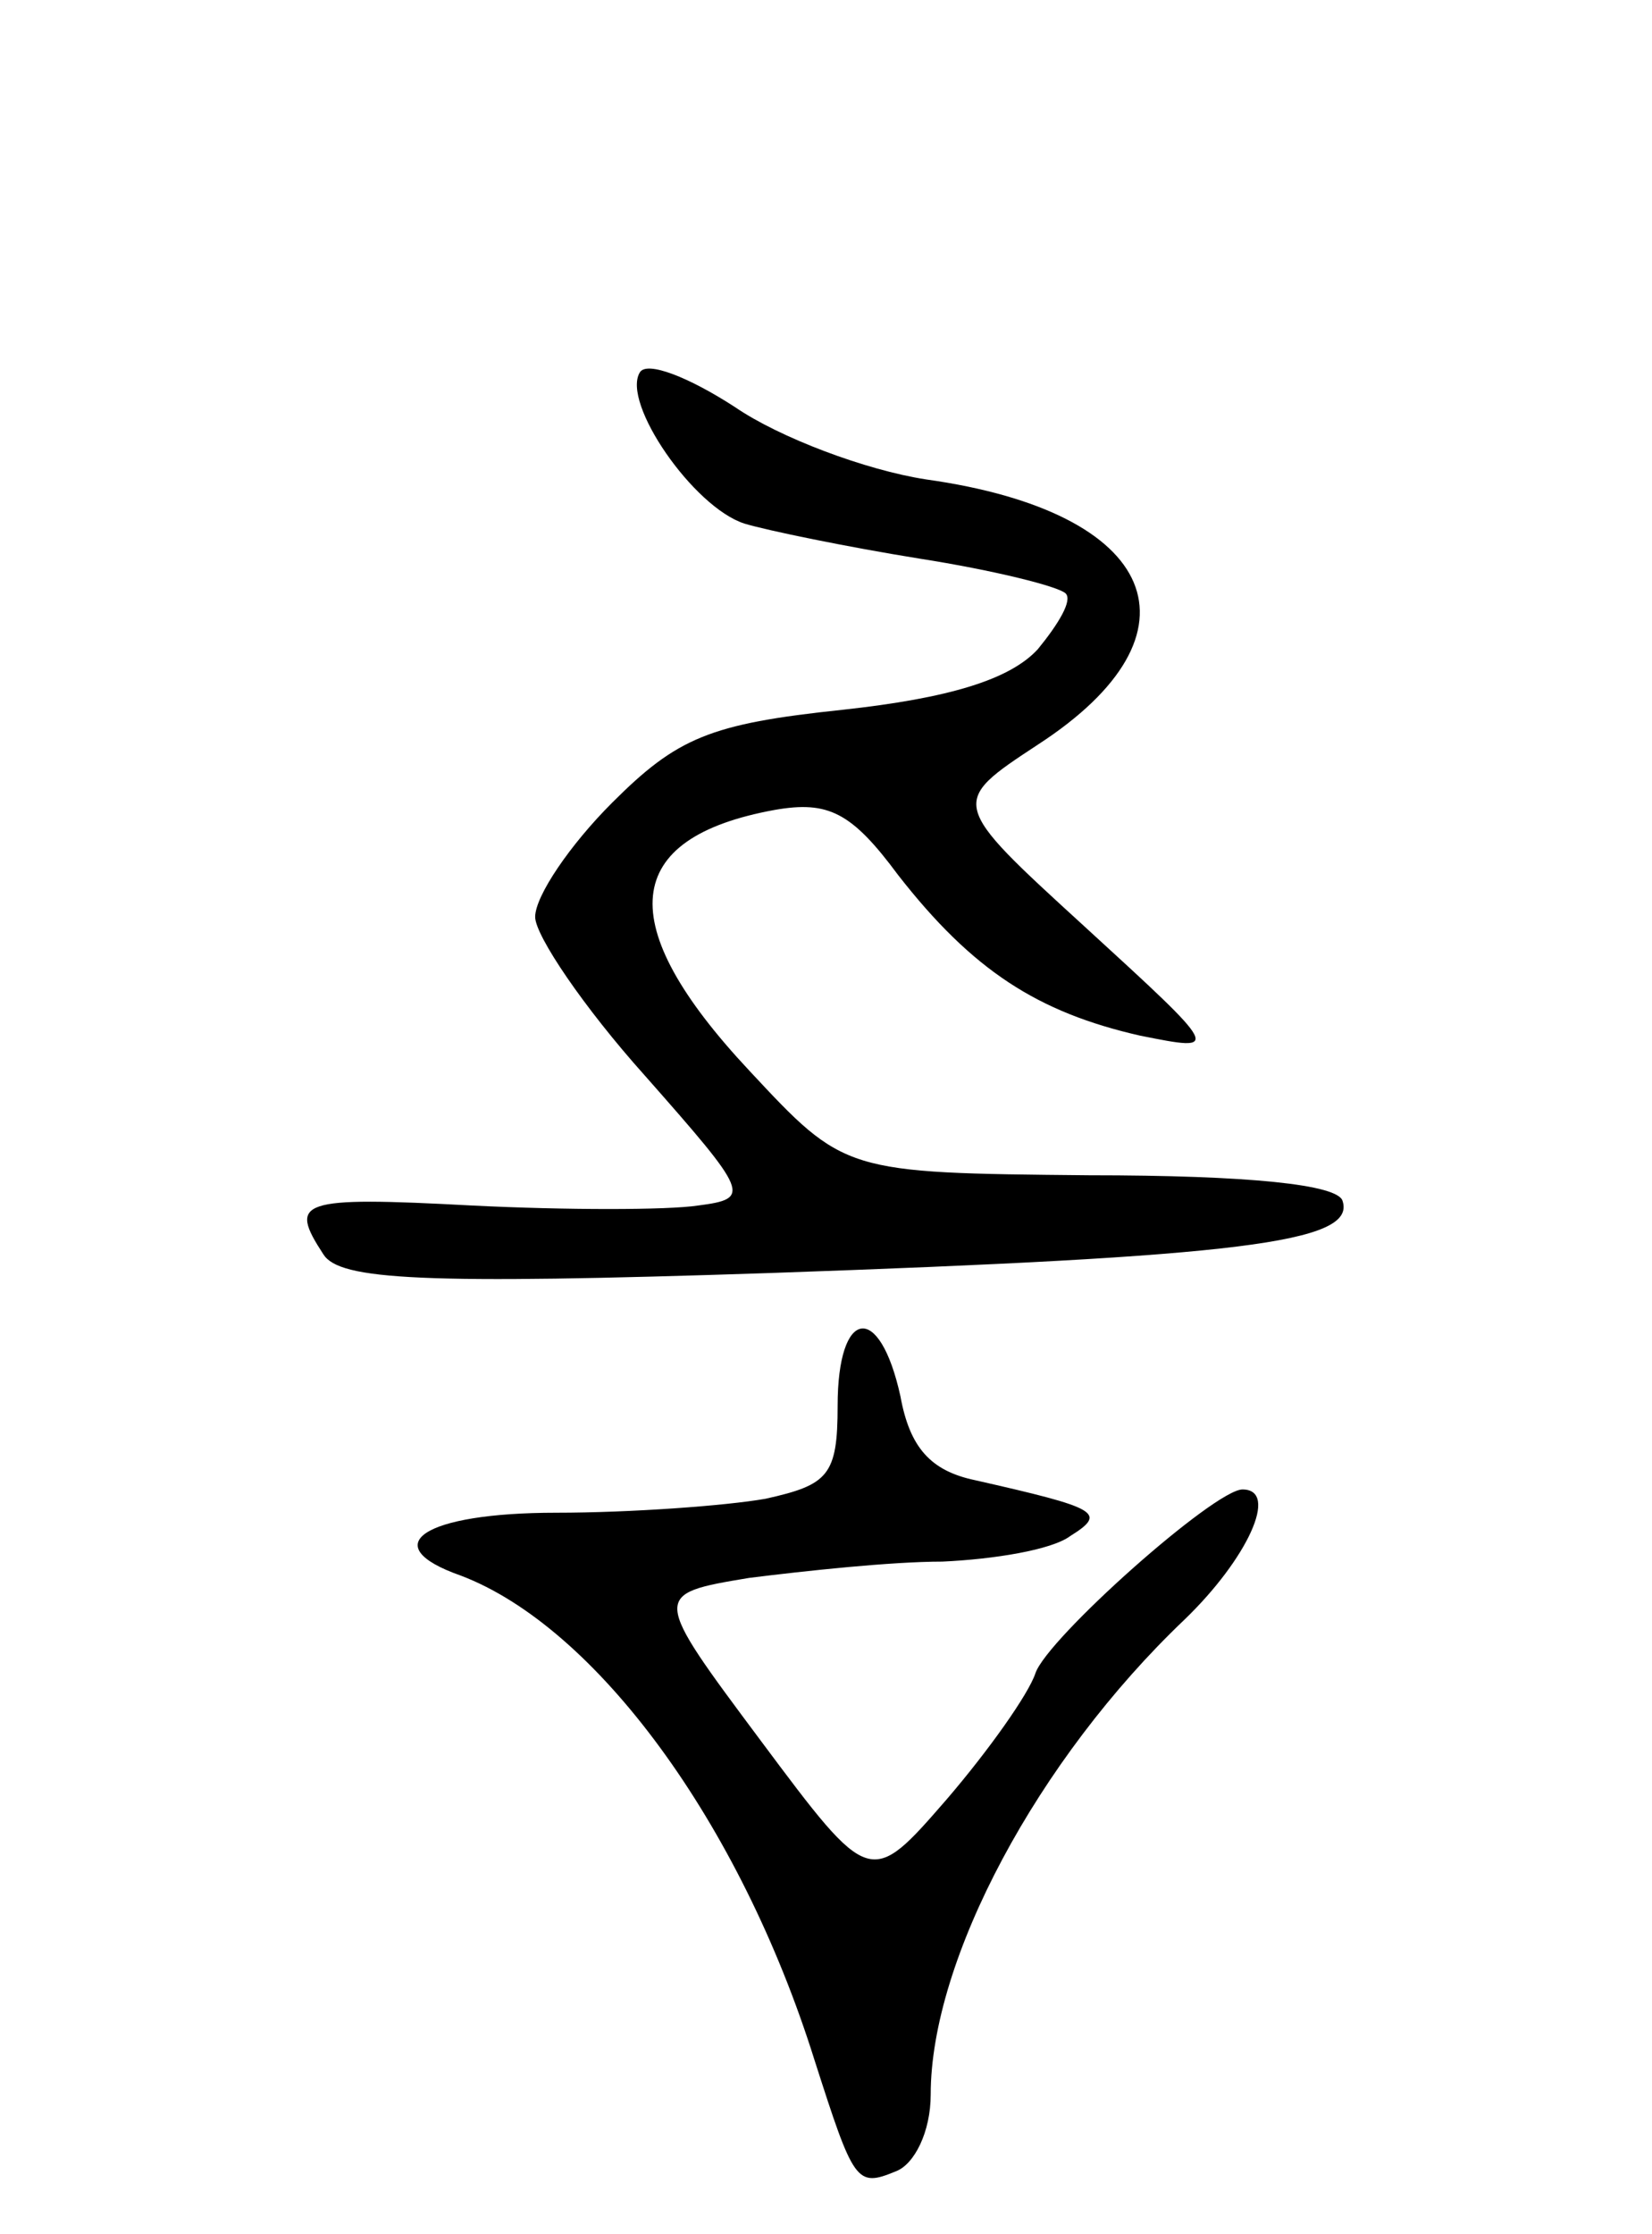 <svg version="1.0" xmlns="http://www.w3.org/2000/svg"
 width="71pt" height="96pt" viewBox="0 0 71 96"
 preserveAspectRatio="xMidYMid meet">
<g transform="translate(0,96) scale(0.1,-0.1)"
fill="#000000" stroke="none">
<path d="M275 800 c-8 -13 23 -58 45 -65 10 -3 44 -10 75 -15 32 -5 60 -12 63
-15 3 -3 -3 -13 -12 -24 -12 -13 -38 -21 -84 -26 -57 -6 -71 -12 -99 -40 -18
-18 -33 -40 -33 -49 0 -8 21 -39 47 -68 45 -51 46 -53 23 -56 -13 -2 -57 -2
-97 0 -75 4 -79 2 -64 -21 7 -11 42 -13 192 -8 201 7 252 13 246 31 -2 7 -40
11 -109 11 -105 1 -105 1 -146 45 -59 63 -55 100 11 112 23 4 33 -1 53 -28 32
-41 60 -59 104 -69 35 -7 35 -7 -24 47 -58 53 -58 53 -20 78 74 48 52 100 -48
114 -26 4 -63 18 -82 31 -20 13 -38 20 -41 15z"/>
<path d="M360 356 c0 -30 -4 -34 -31 -40 -17 -3 -58 -6 -90 -6 -57 0 -78 -14
-41 -27 58 -22 120 -106 152 -208 17 -53 18 -55 35 -48 8 3 15 17 15 33 0 58
46 144 109 204 27 26 41 56 25 56 -12 0 -84 -64 -89 -79 -3 -9 -20 -33 -38
-54 -33 -38 -33 -38 -80 25 -47 63 -47 63 -5 70 24 3 61 7 83 7 22 1 47 5 55
11 16 10 12 12 -41 24 -19 4 -28 14 -32 36 -9 41 -27 38 -27 -4z"/>
</g>
</svg>
